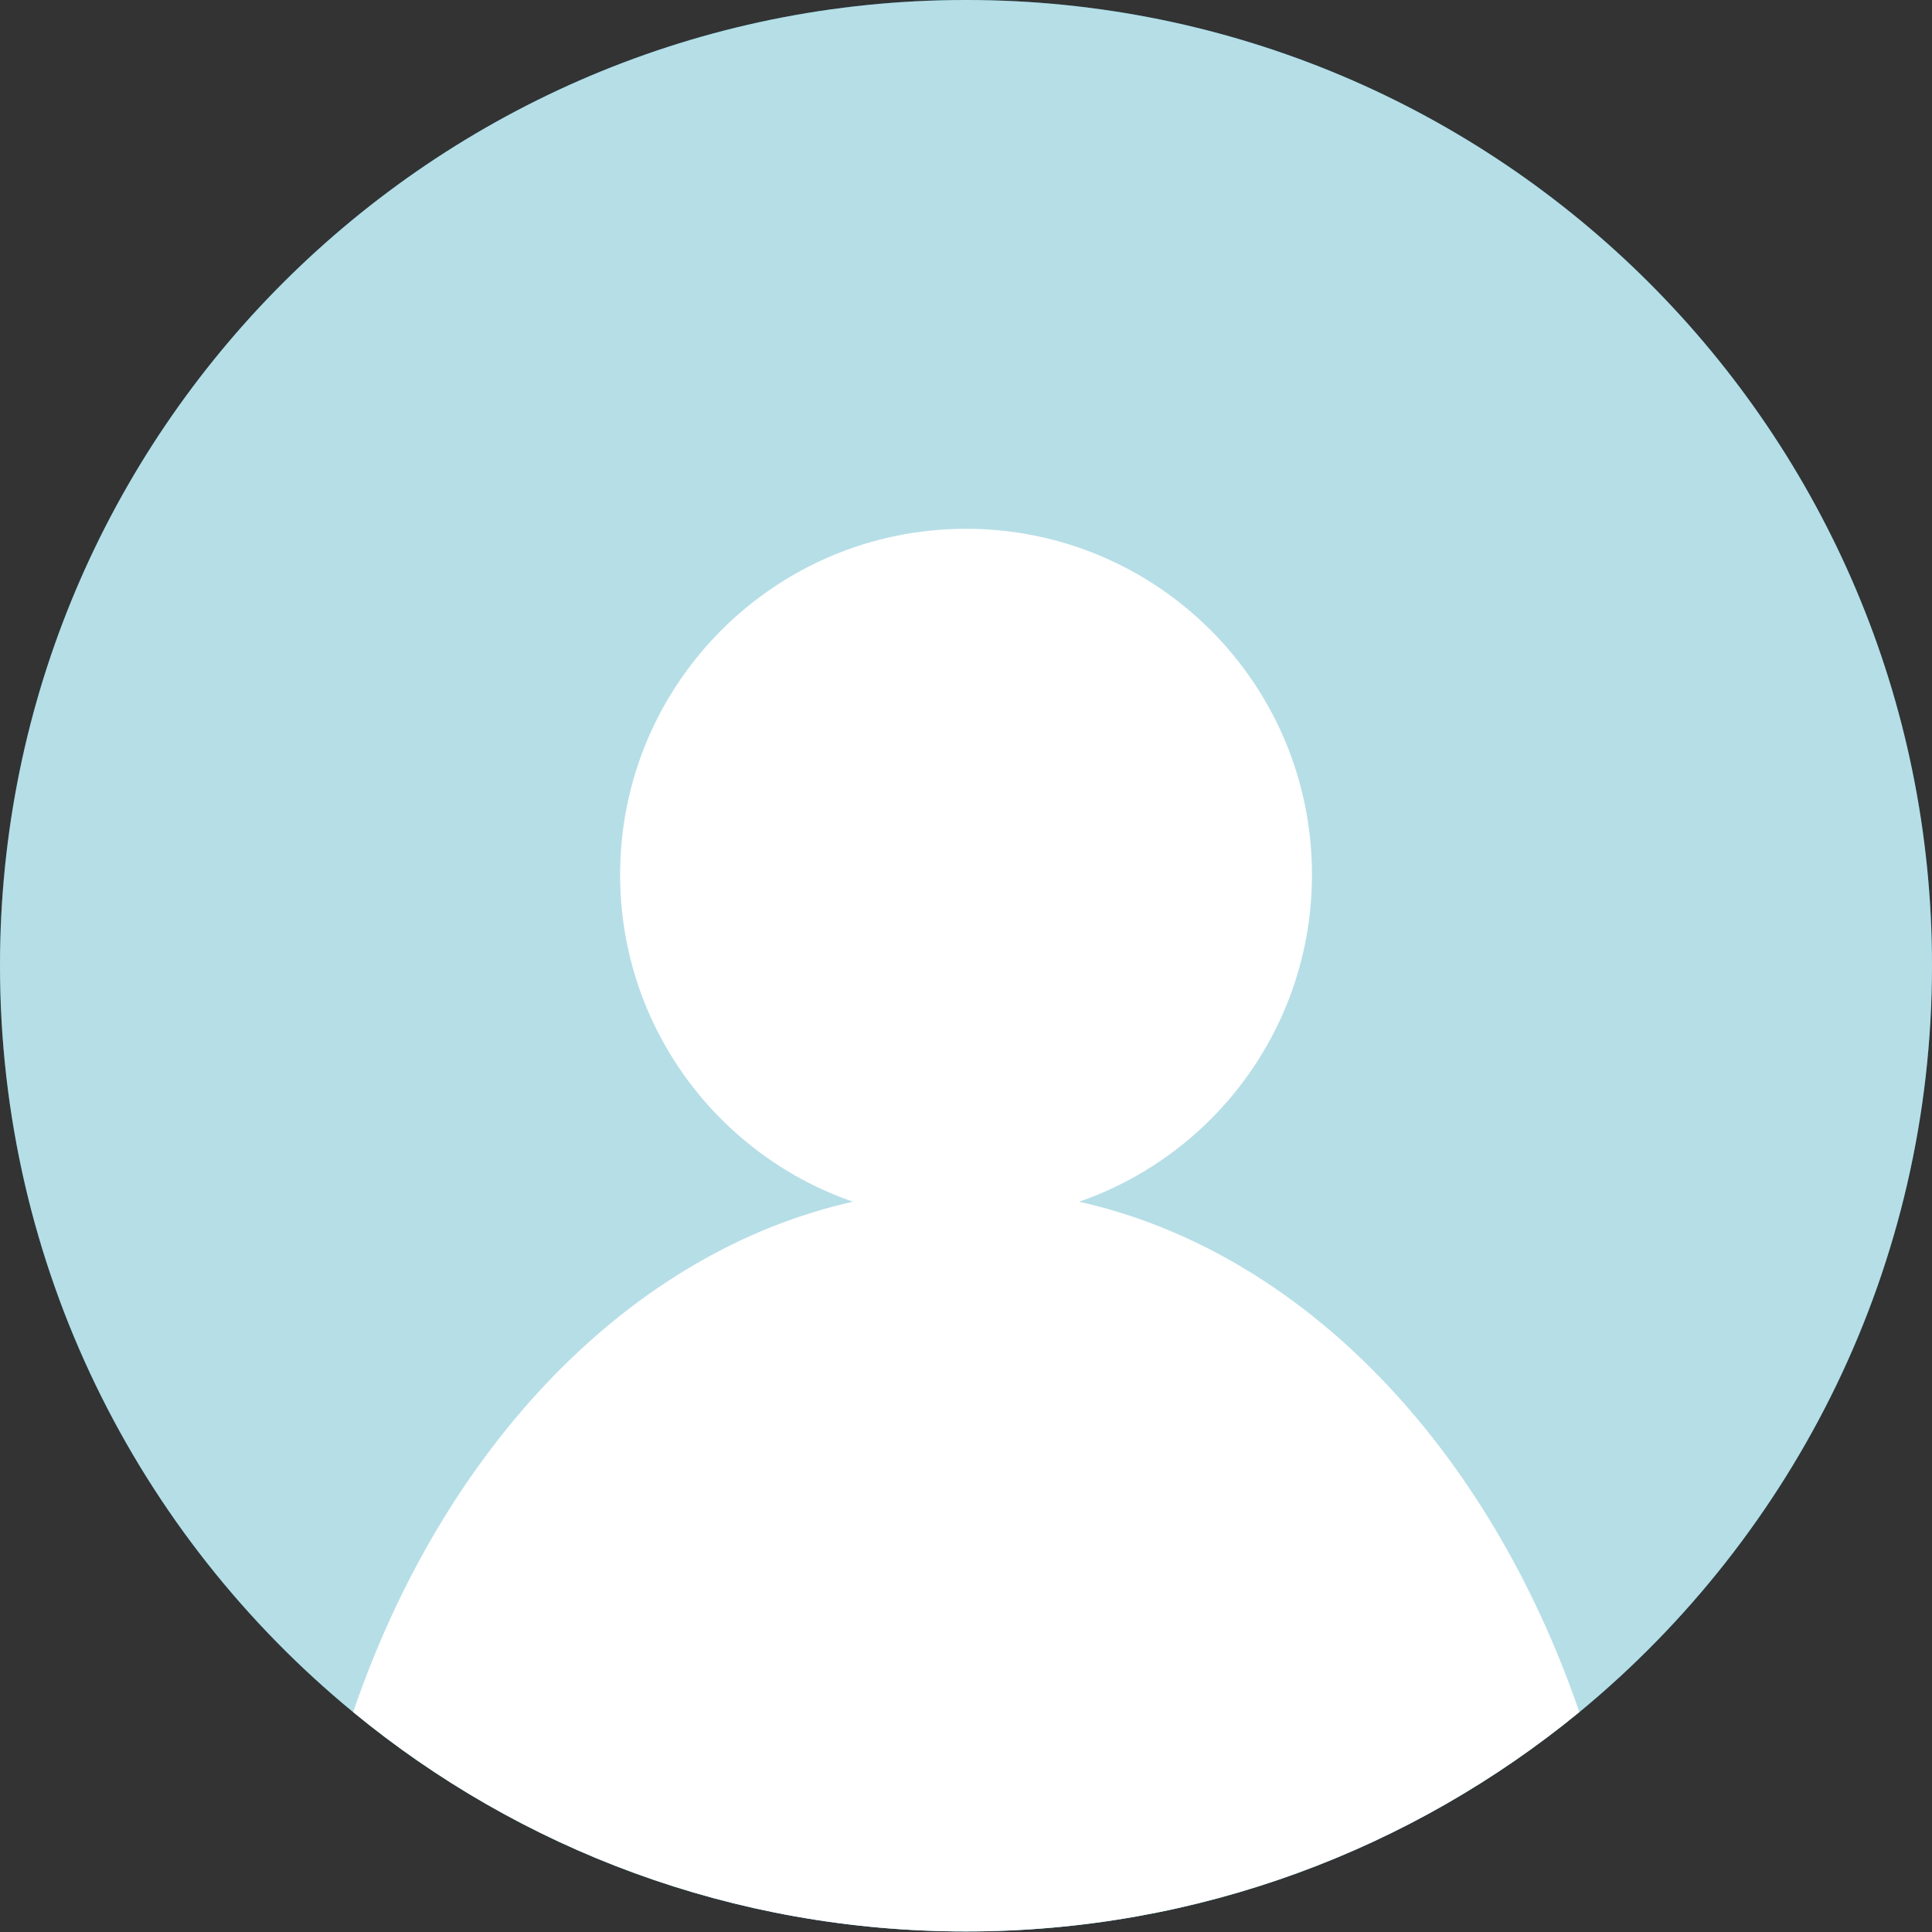 <svg width="30" height="30" viewBox="0 0 30 30" fill="none" xmlns="http://www.w3.org/2000/svg">
<rect x="0" y="0" width="30" height="30" fill="#333333" stroke="none"/>
<path d="M30 14.992C30 19.659 27.869 23.829 24.524 26.586C21.935 28.709 18.62 29.992 15 29.992C11.387 29.992 8.073 28.717 5.484 26.586C2.138 23.836 0 19.666 0 14.992C0 6.713 6.721 0 15 0C23.286 0 30 6.713 30 14.992Z" fill="#0B90AF"/>
<path opacity="0.7" d="M30 14.992C30 19.659 27.869 23.829 24.524 26.586C21.935 28.709 18.62 29.992 15 29.992C11.387 29.992 8.073 28.717 5.484 26.586C2.138 23.836 0 19.666 0 14.992C0 6.713 6.721 0 15 0C23.286 0 30 6.713 30 14.992Z" fill="white"/>
<path d="M15 18.954C17.967 18.954 20.372 16.549 20.372 13.583C20.372 10.616 17.967 8.211 15 8.211C12.034 8.211 9.629 10.616 9.629 13.583C9.629 16.549 12.034 18.954 15 18.954Z" fill="white"/>
<path d="M24.524 26.585C21.934 28.708 18.62 29.991 15 29.991C11.387 29.991 8.073 28.716 5.484 26.585C6.889 22.469 9.783 19.429 13.258 18.657C13.824 18.535 14.404 18.467 15 18.467C15.595 18.467 16.176 18.535 16.741 18.657C20.224 19.429 23.111 22.469 24.524 26.585Z" fill="white"/>
</svg>
